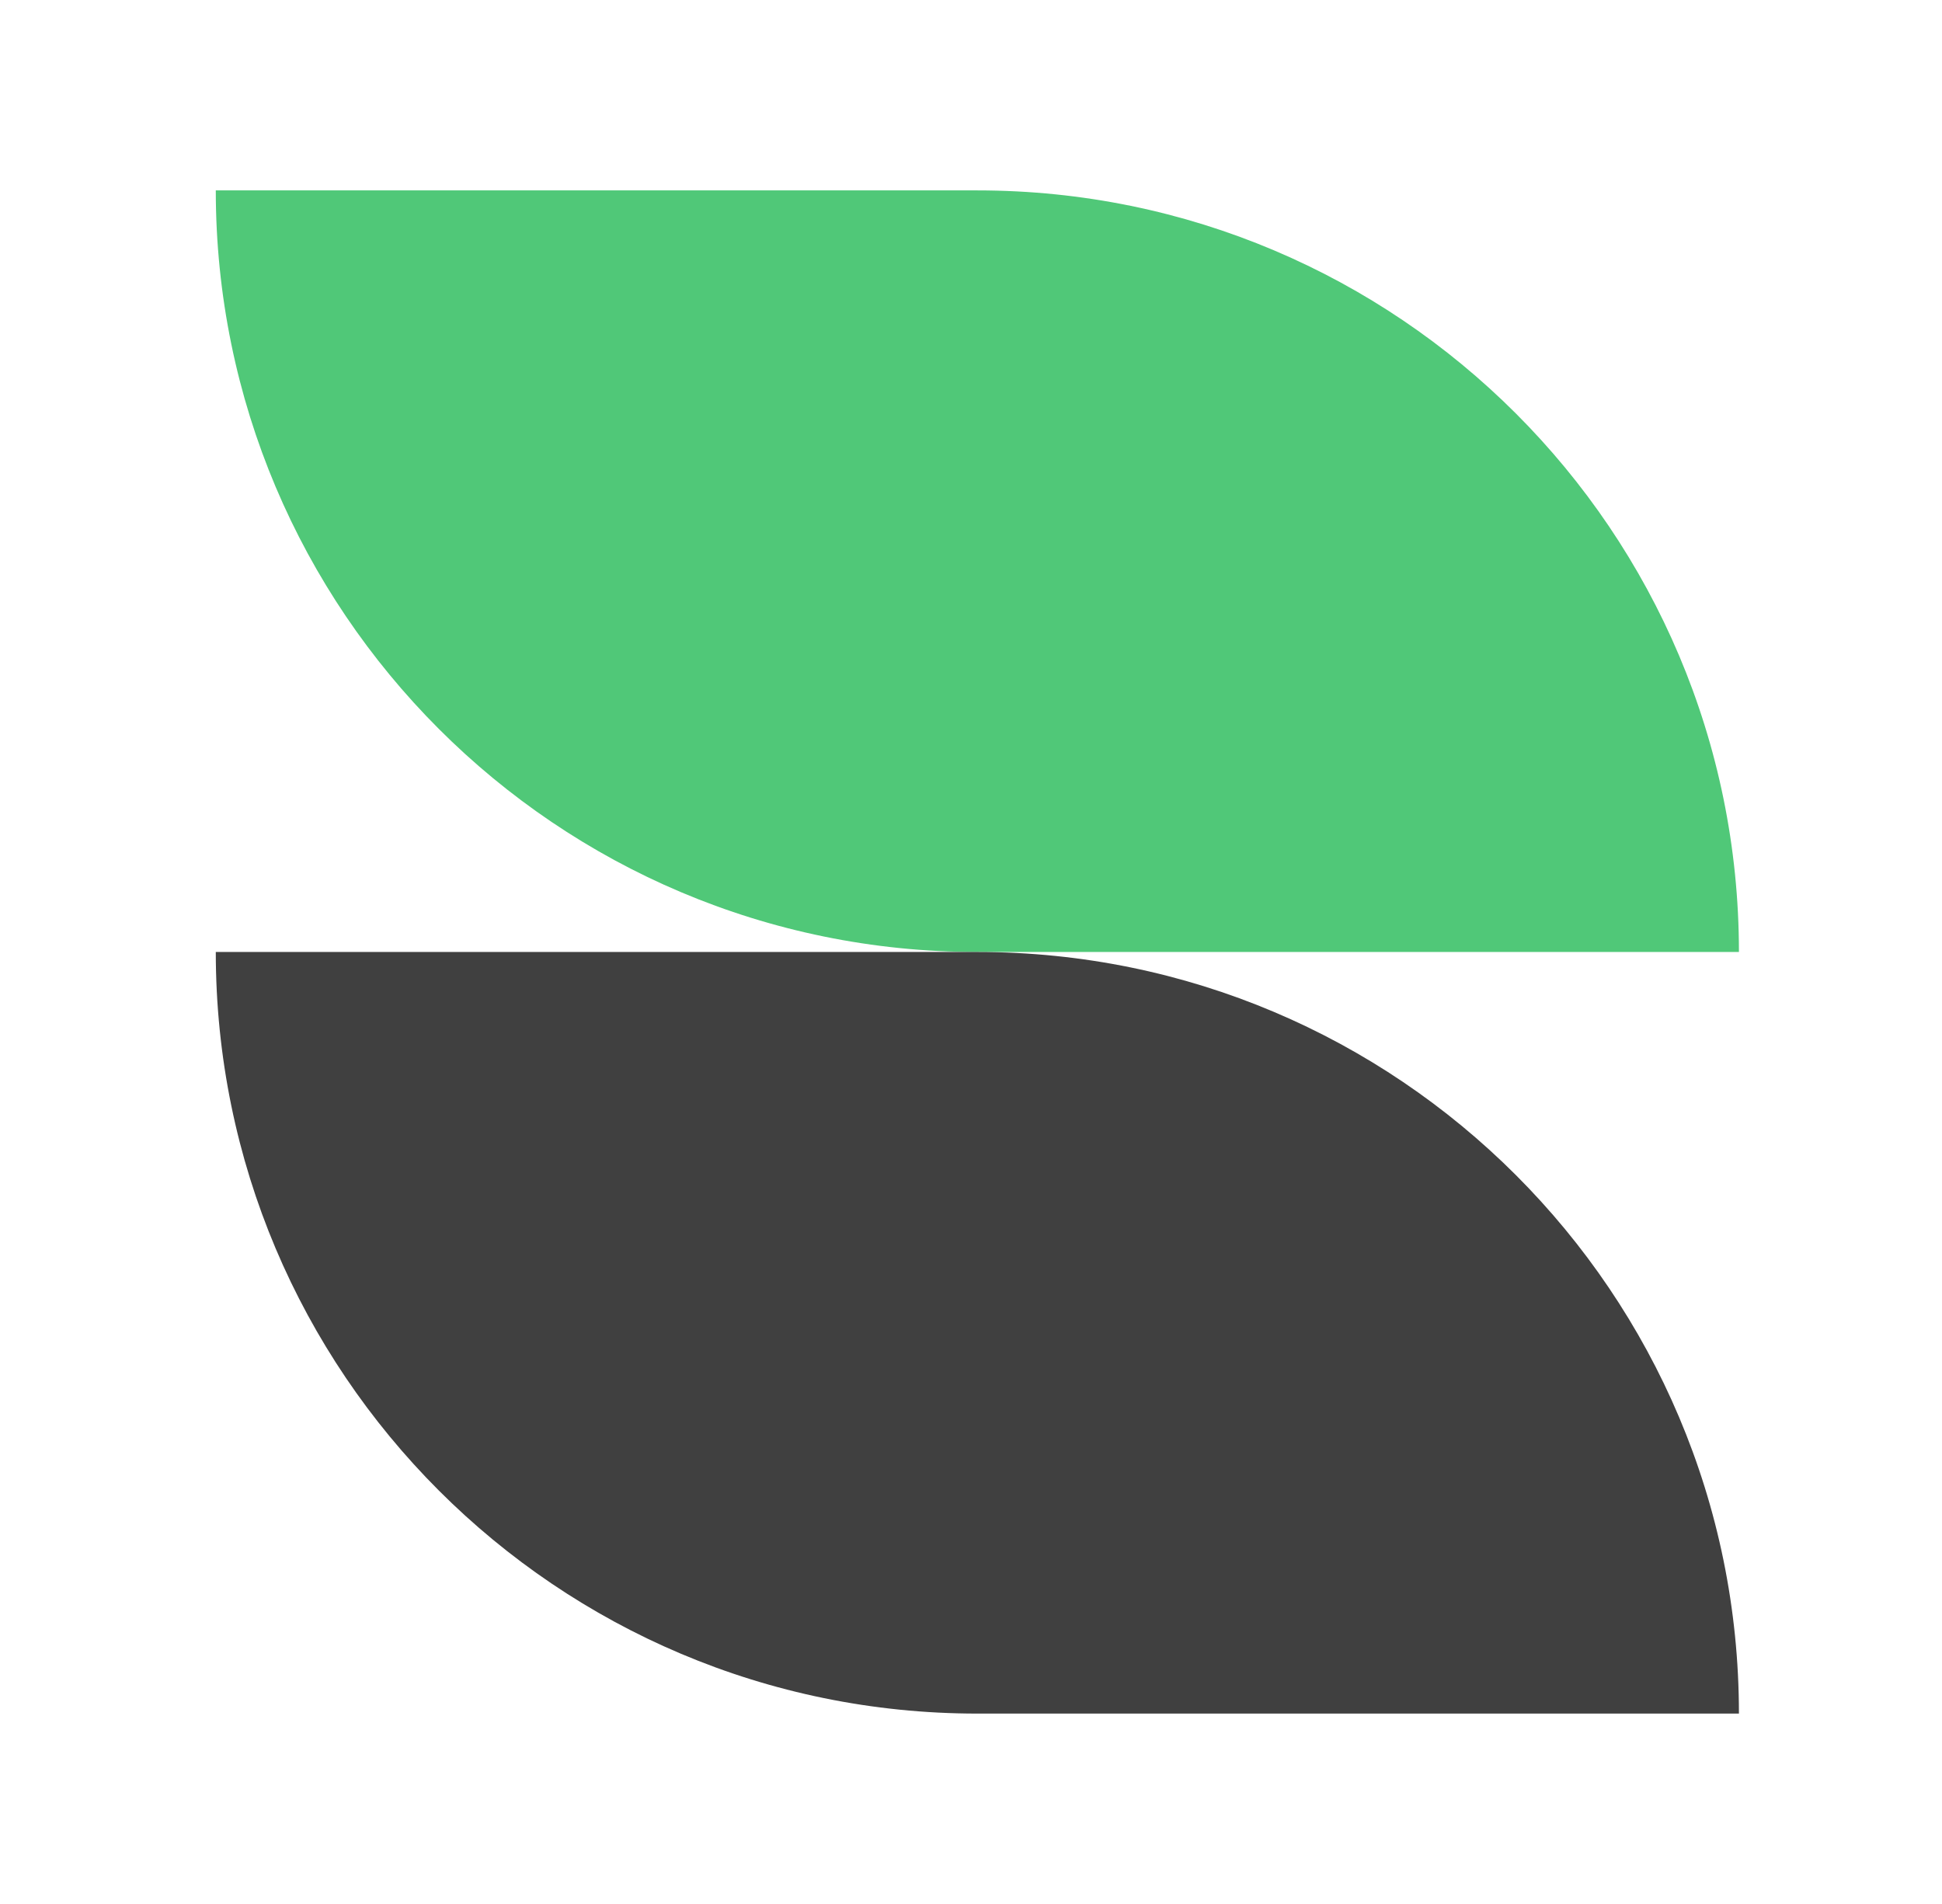 <svg width="51" height="50" viewBox="0 0 51 50" fill="none" xmlns="http://www.w3.org/2000/svg">
<path d="M5.667 5H25.667C36.712 5 45.667 13.954 45.667 25H25.667C14.621 25 5.667 16.046 5.667 5Z" fill="#50C878"/>
<path d="M5.667 25H25.667C36.712 25 45.667 33.954 45.667 45H25.667C14.621 45 5.667 36.046 5.667 25Z" fill="#404040"/>
</svg>
